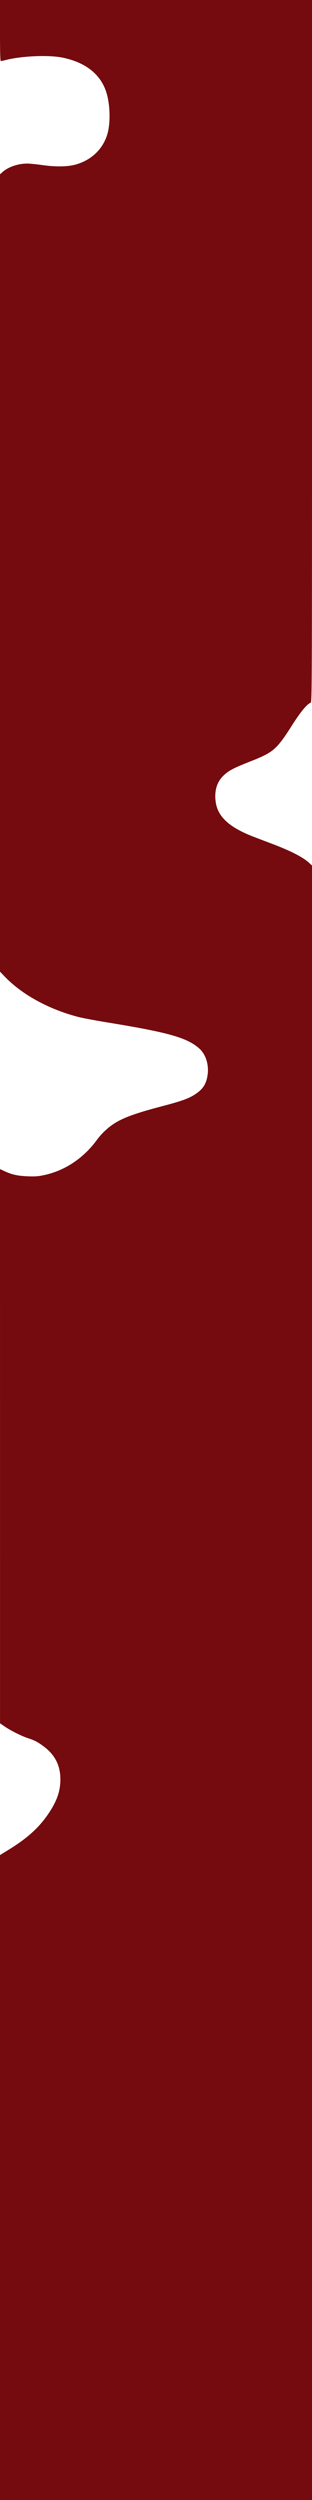 <svg xmlns="http://www.w3.org/2000/svg" width="414" height="3317" viewBox="0 0 414 3317">
  <path id="path108" d="M0,2889.151V2461.3l12.75-7.889c23.892-14.783,39.494-29.078,51.788-47.448,10.985-16.414,15.5-29.366,15.572-44.691.089-18.483-6.849-32.527-21.611-43.743-8.036-6.106-12.335-8.379-21.622-11.431-8.445-2.776-22.428-9.786-30.529-15.306l-6.3-4.293L.025,1918.8,0,1551.105l6.25,2.909c9.557,4.448,17.118,6.116,30.25,6.674,9.572.407,13.922.109,21.5-1.469,28.125-5.858,53.234-22.685,71.222-47.733a92.075,92.075,0,0,1,9.439-10.553c15.369-14.581,30.543-21.146,77.338-33.456,24.77-6.516,34.431-10,42.644-15.375,10.076-6.594,14.444-12.871,16.464-23.655,2.715-14.5-1.583-29.291-10.9-37.5-15.99-14.091-40.58-21.1-119.213-33.973-16.775-2.746-34.82-6.1-40.1-7.442-39.525-10.078-75.558-29.745-98.649-53.842L0,1289.173V231.207L3.539,228.1c7.628-6.7,20.468-11.047,32.721-11.084,3.167-.011,12.392.927,20.5,2.082,16.681,2.375,32.51,2.179,42.742-.531,21.348-5.653,36.986-20.431,42.931-40.569,3.932-13.321,3.9-34.589-.088-51-6.473-26.669-27.171-44.14-60.016-50.659C64.135,72.731,28.8,74.262,7.858,79.57A57.954,57.954,0,0,1,1.108,81C.318,81,0,69.413,0,40.5V0H414V465.933c0,460.14-.023,465.94-1.939,466.548-4.393,1.394-13.118,11.885-23.612,28.39-21.435,33.712-25.366,37.175-55.853,49.2-22.1,8.719-28.4,11.979-35.224,18.216q-13.994,12.789-11.242,35.1c2.4,19.427,17.075,33.527,47.583,45.713,4.283,1.711,15.888,6.158,25.788,9.883,26.233,9.87,42.721,18.35,51.25,26.356l3.25,3.051V3317H0Z" fill="#750b0e"/>
</svg>
